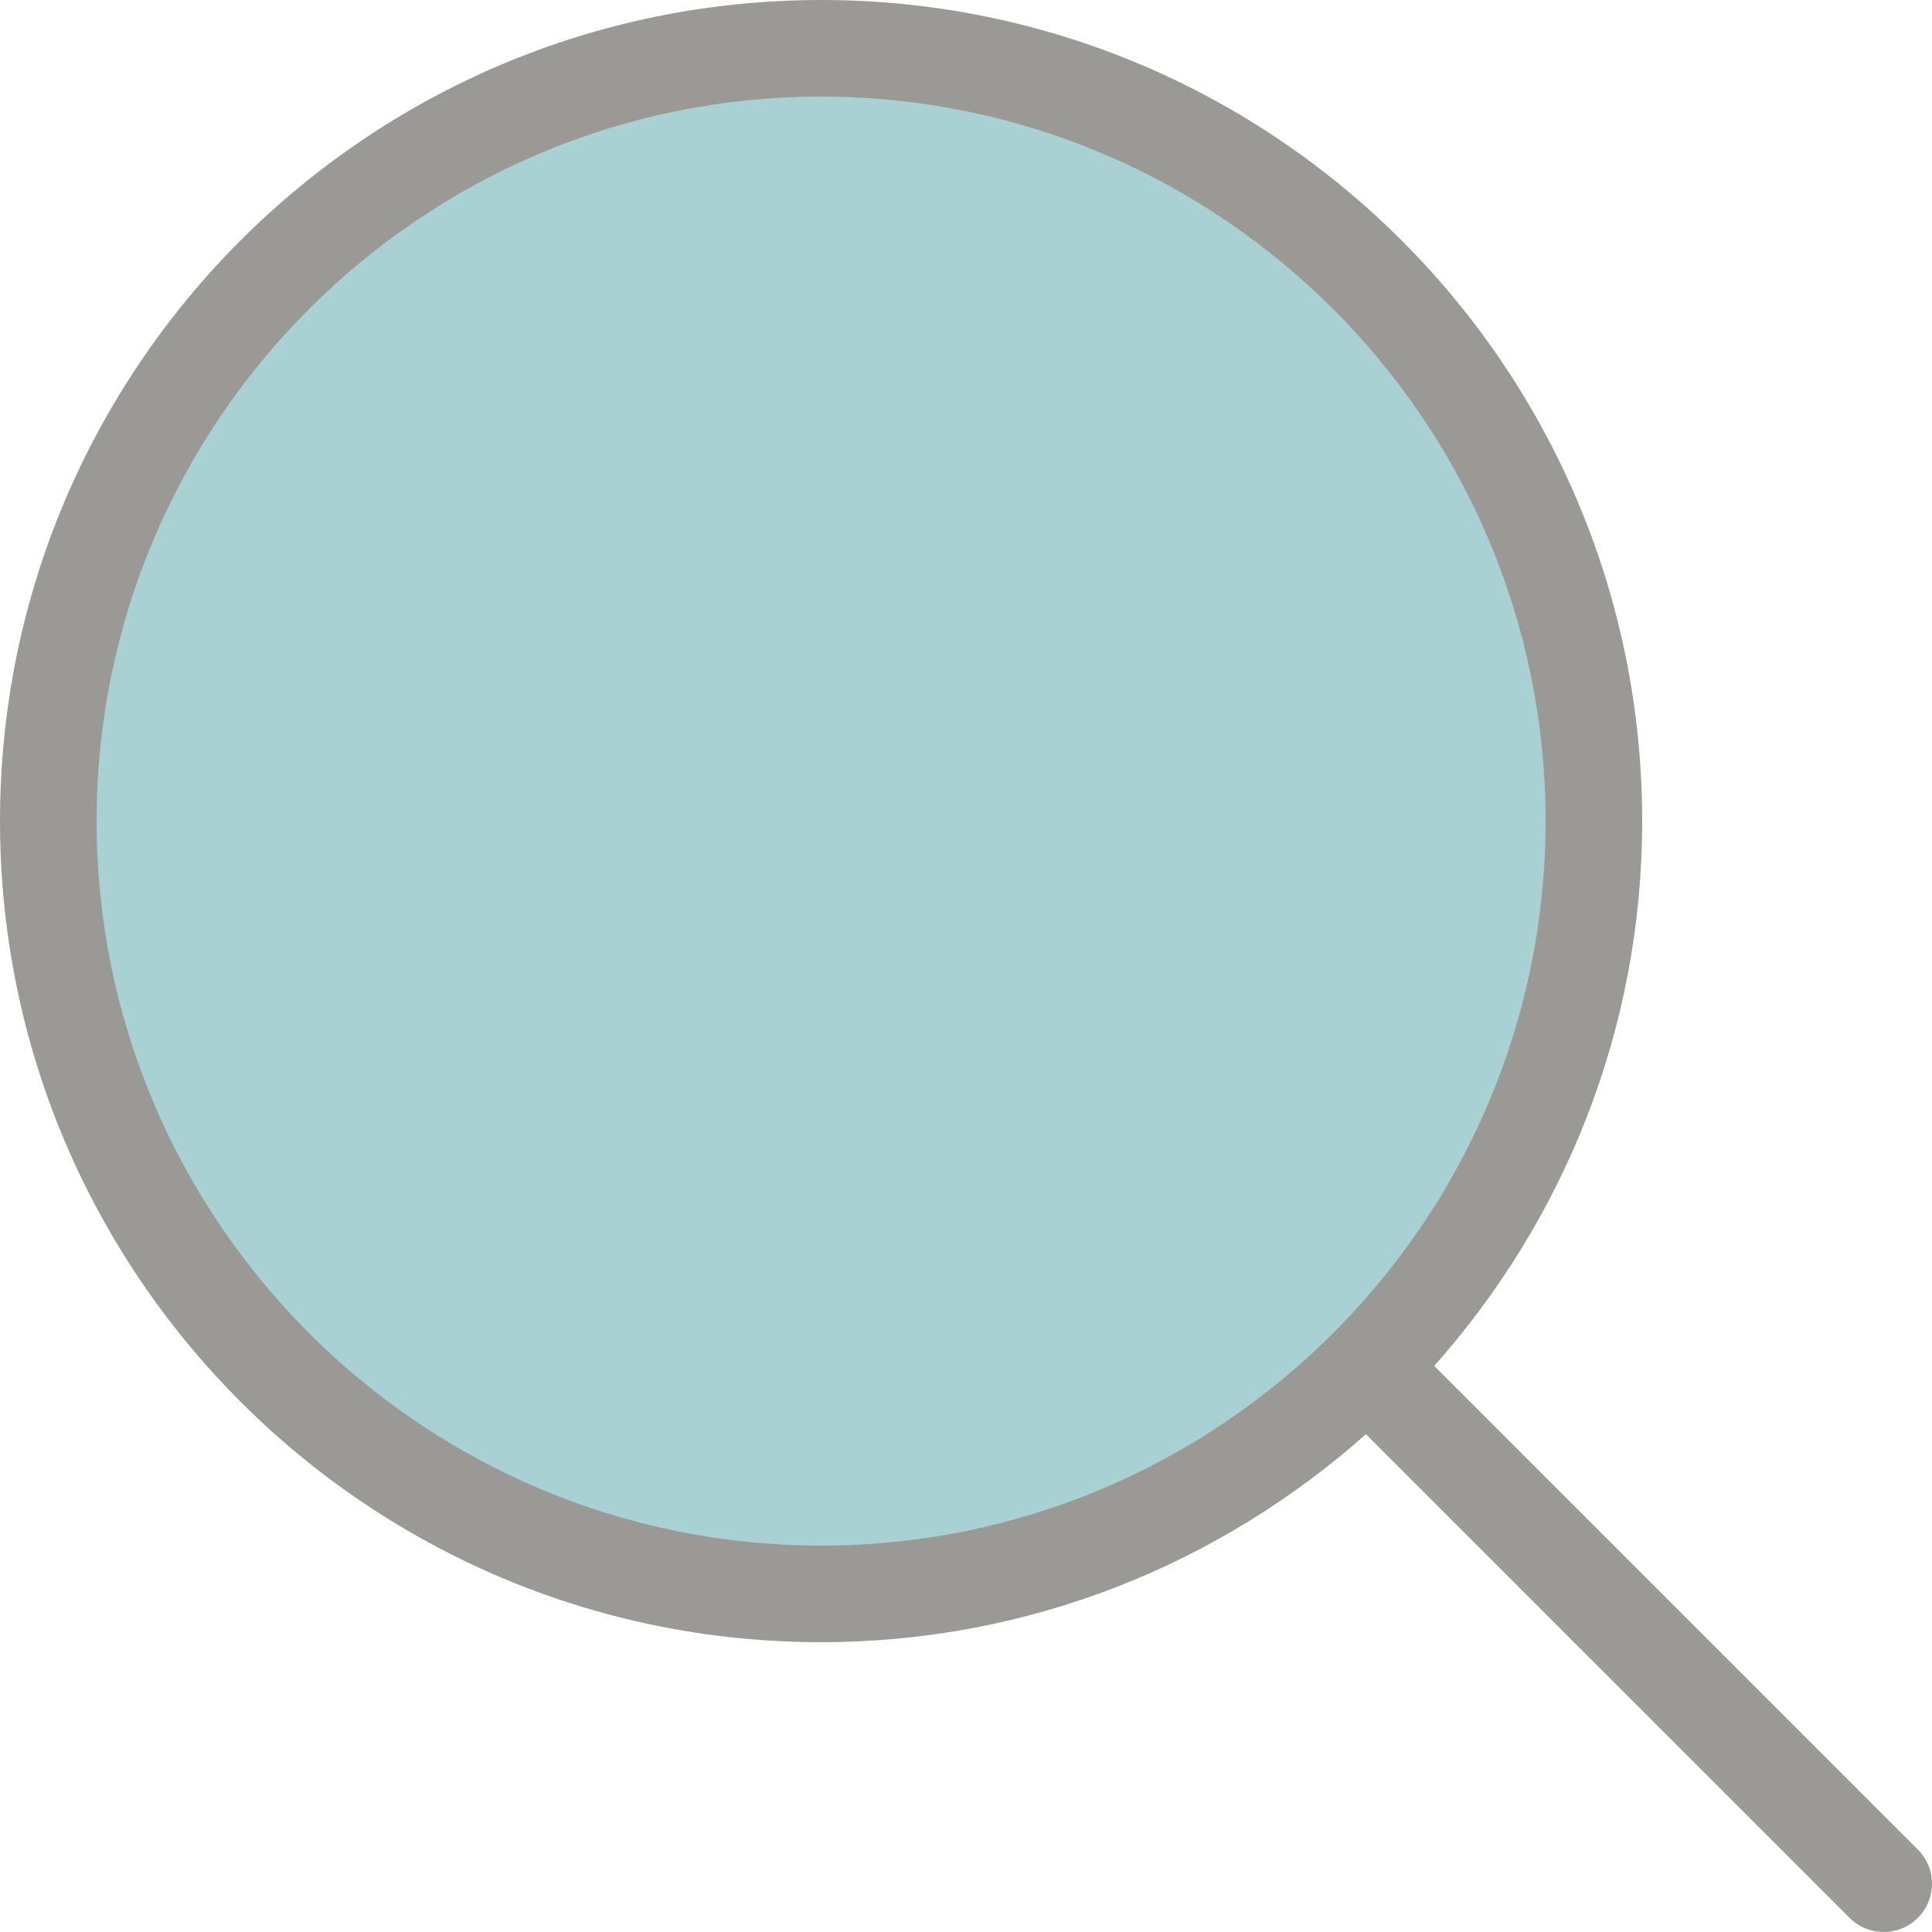 <!DOCTYPE svg PUBLIC "-//W3C//DTD SVG 1.1//EN" "http://www.w3.org/Graphics/SVG/1.1/DTD/svg11.dtd">
<!-- Uploaded to: SVG Repo, www.svgrepo.com, Transformed by: SVG Repo Mixer Tools -->
<svg height="800px" width="800px" version="1.1" id="Layer_1" xmlns="http://www.w3.org/2000/svg" xmlns:xlink="http://www.w3.org/1999/xlink" viewBox="0 0 512.004 512.004" xml:space="preserve" fill="#000000">
<g id="SVGRepo_bgCarrier" stroke-width="0"/>
<g id="SVGRepo_tracerCarrier" stroke-linecap="round" stroke-linejoin="round"/>
<g id="SVGRepo_iconCarrier"> <path style="fill:#A9D0D3;" d="M422.4,217.602c0-112.922-91.878-204.8-204.8-204.8s-204.8,91.878-204.8,204.8 s91.878,204.8,204.8,204.8S422.4,330.524,422.4,217.602z"/> <path style="fill:#9a9996;" d="M380.254,362.148c-0.06-0.06-0.137-0.077-0.196-0.128c34.193-38.434,55.142-88.917,55.142-144.418 c0-120.175-97.425-217.6-217.6-217.6S0,97.427,0,217.602s97.425,217.6,217.6,217.6c55.501,0,105.975-20.949,144.418-55.151 c0.06,0.06,0.077,0.137,0.128,0.196l128,128c2.5,2.509,5.777,3.755,9.054,3.755c3.277,0,6.554-1.246,9.054-3.746 c5-5.001,5-13.099,0-18.099L380.254,362.148z M217.6,409.602c-105.865,0-192-86.135-192-192s86.135-192,192-192s192,86.135,192,192 S323.465,409.602,217.6,409.602z"/> </g>
</svg>